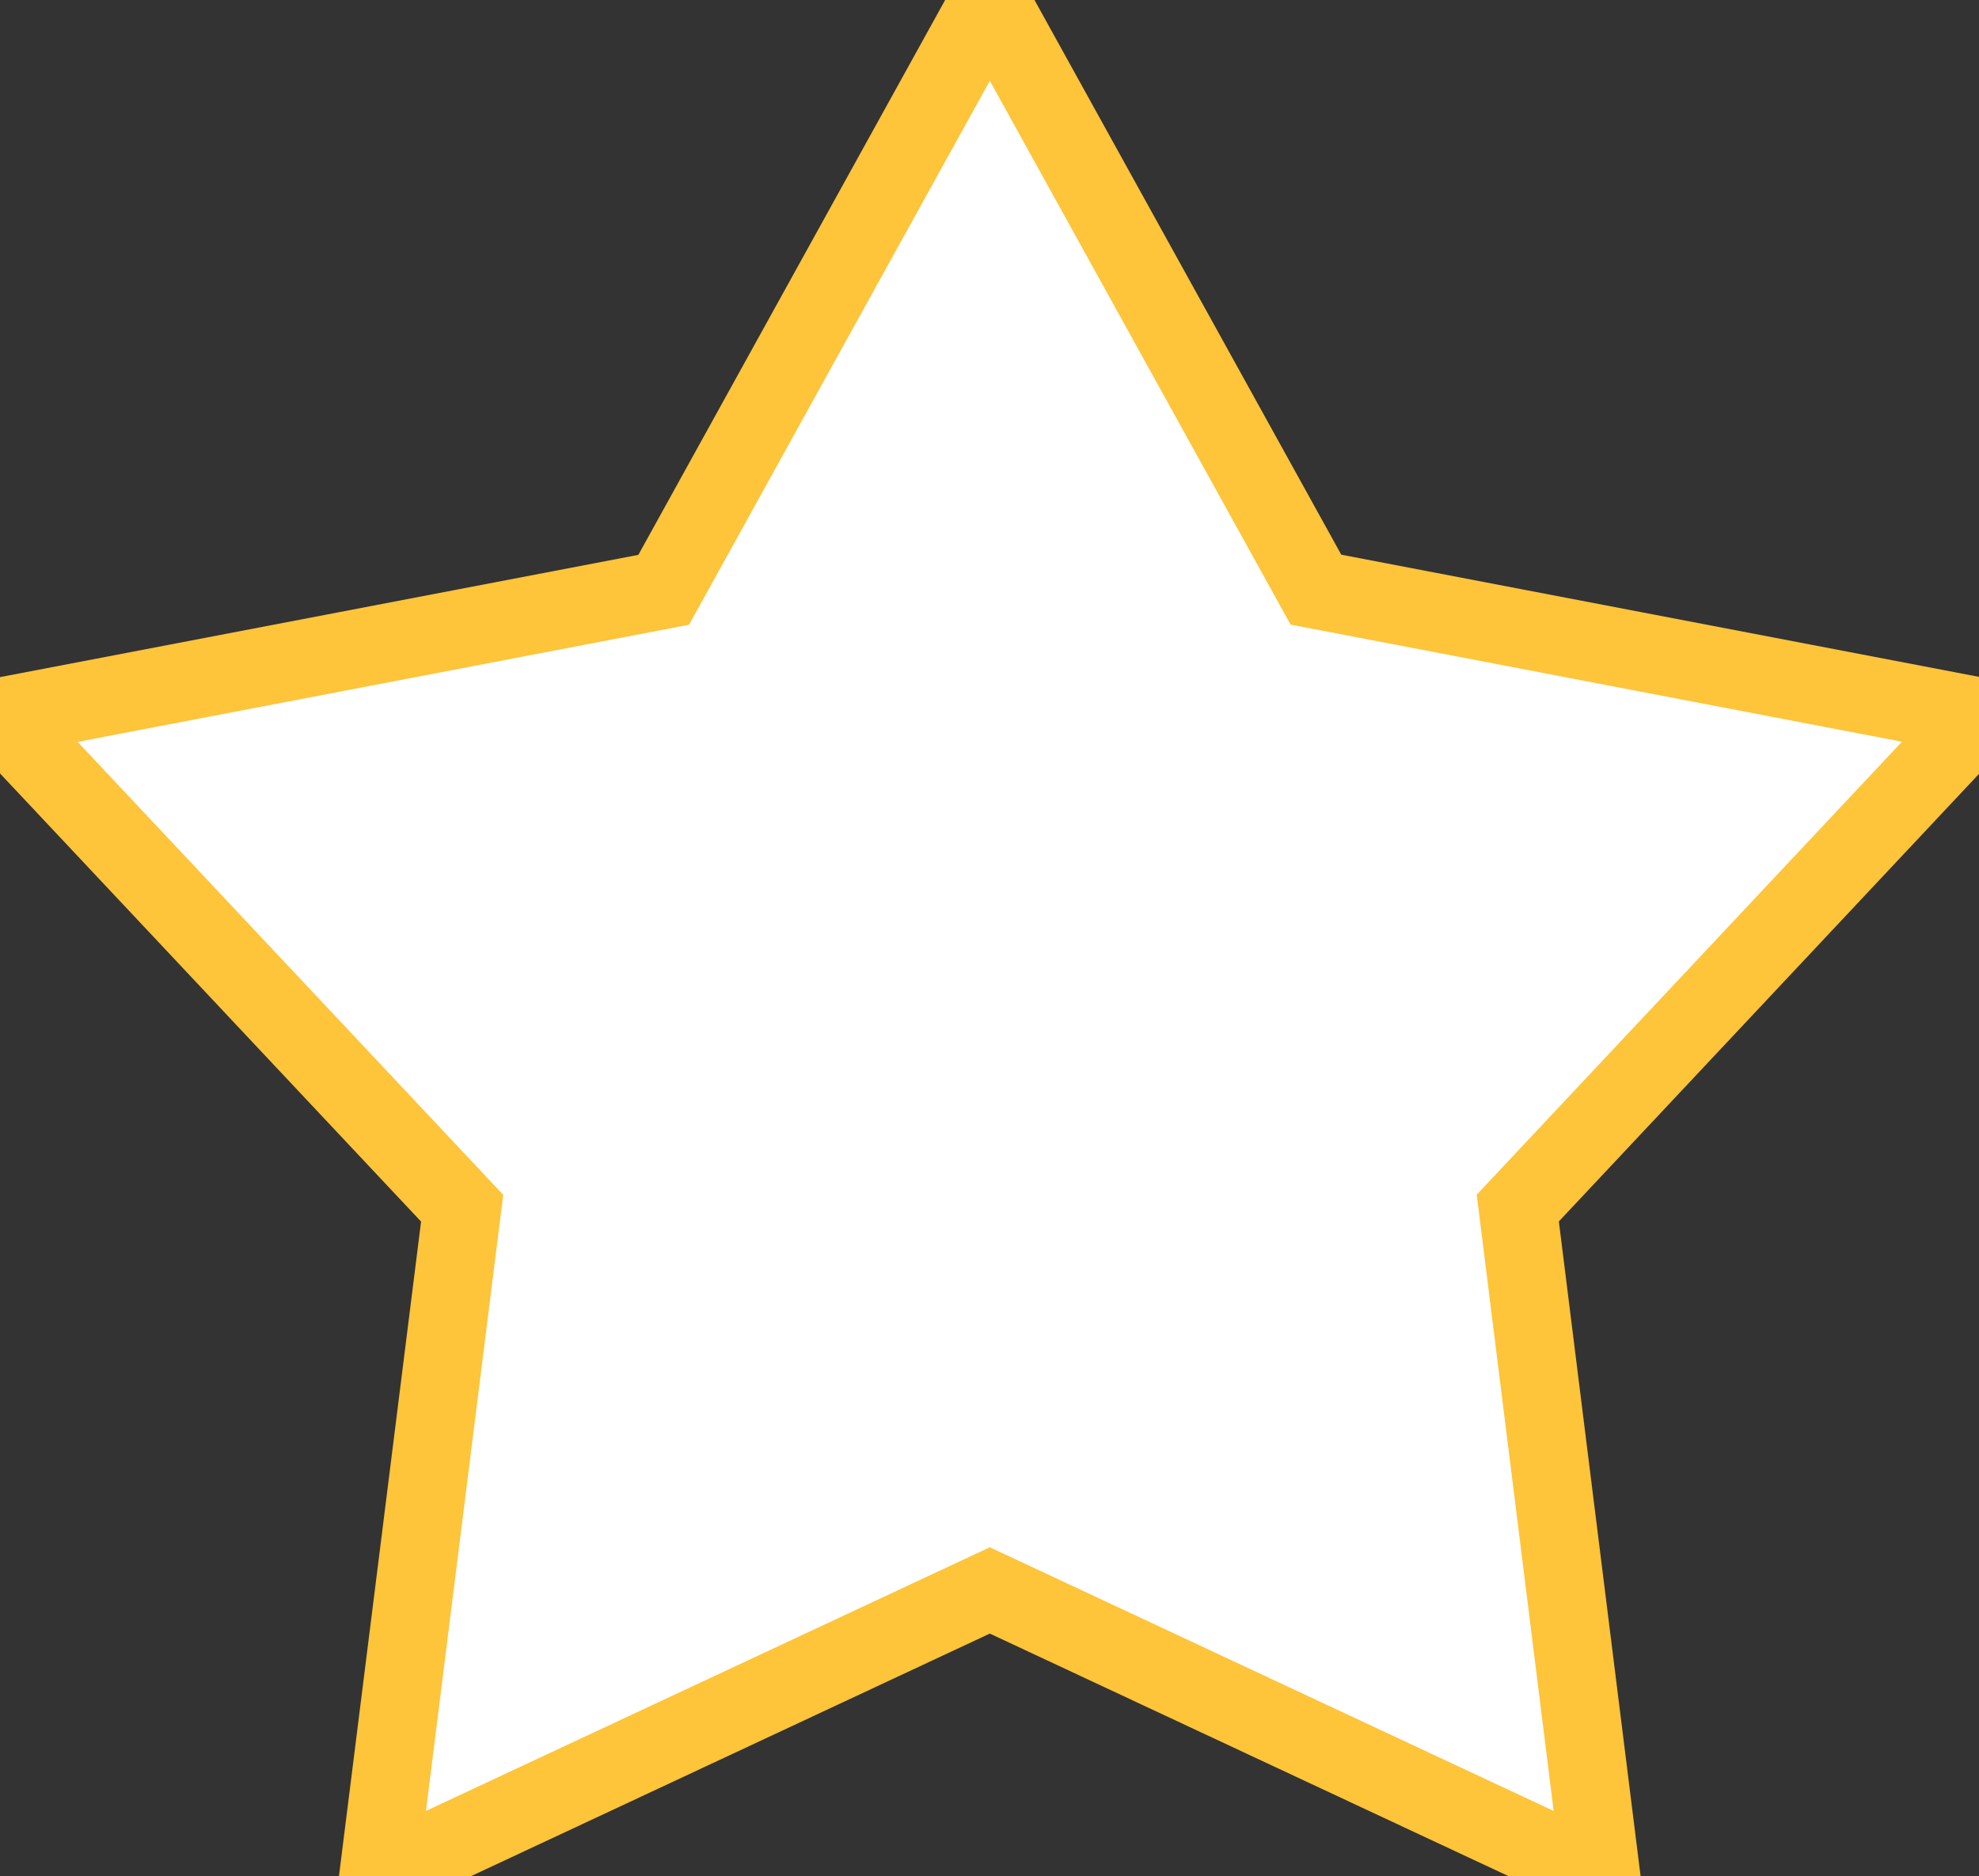 <svg xmlns="http://www.w3.org/2000/svg" width="25.312" height="24" viewBox="0 0 25.312 24">
  <rect x="0" y="0" width="25.312" height="24" fill="#333333" stroke="none"/>
<defs>
    <style>
      .cls-1 {        
        fill: #fff;
        fill-rule: evenodd;
        stroke: #fec43a;
      }
    </style>
  </defs>
  <path id="Фигура_664_копия_4" data-name="Фигура 664 копия 4" class="cls-1" d="M754.473,360l4.171,7.542,8.482,1.625-5.9,6.285L762.293,384l-7.82-3.657L746.652,384l1.072-8.546-5.905-6.285,8.483-1.625L754.473,360" transform="translate(-741.813 -360)"/>
</svg>
